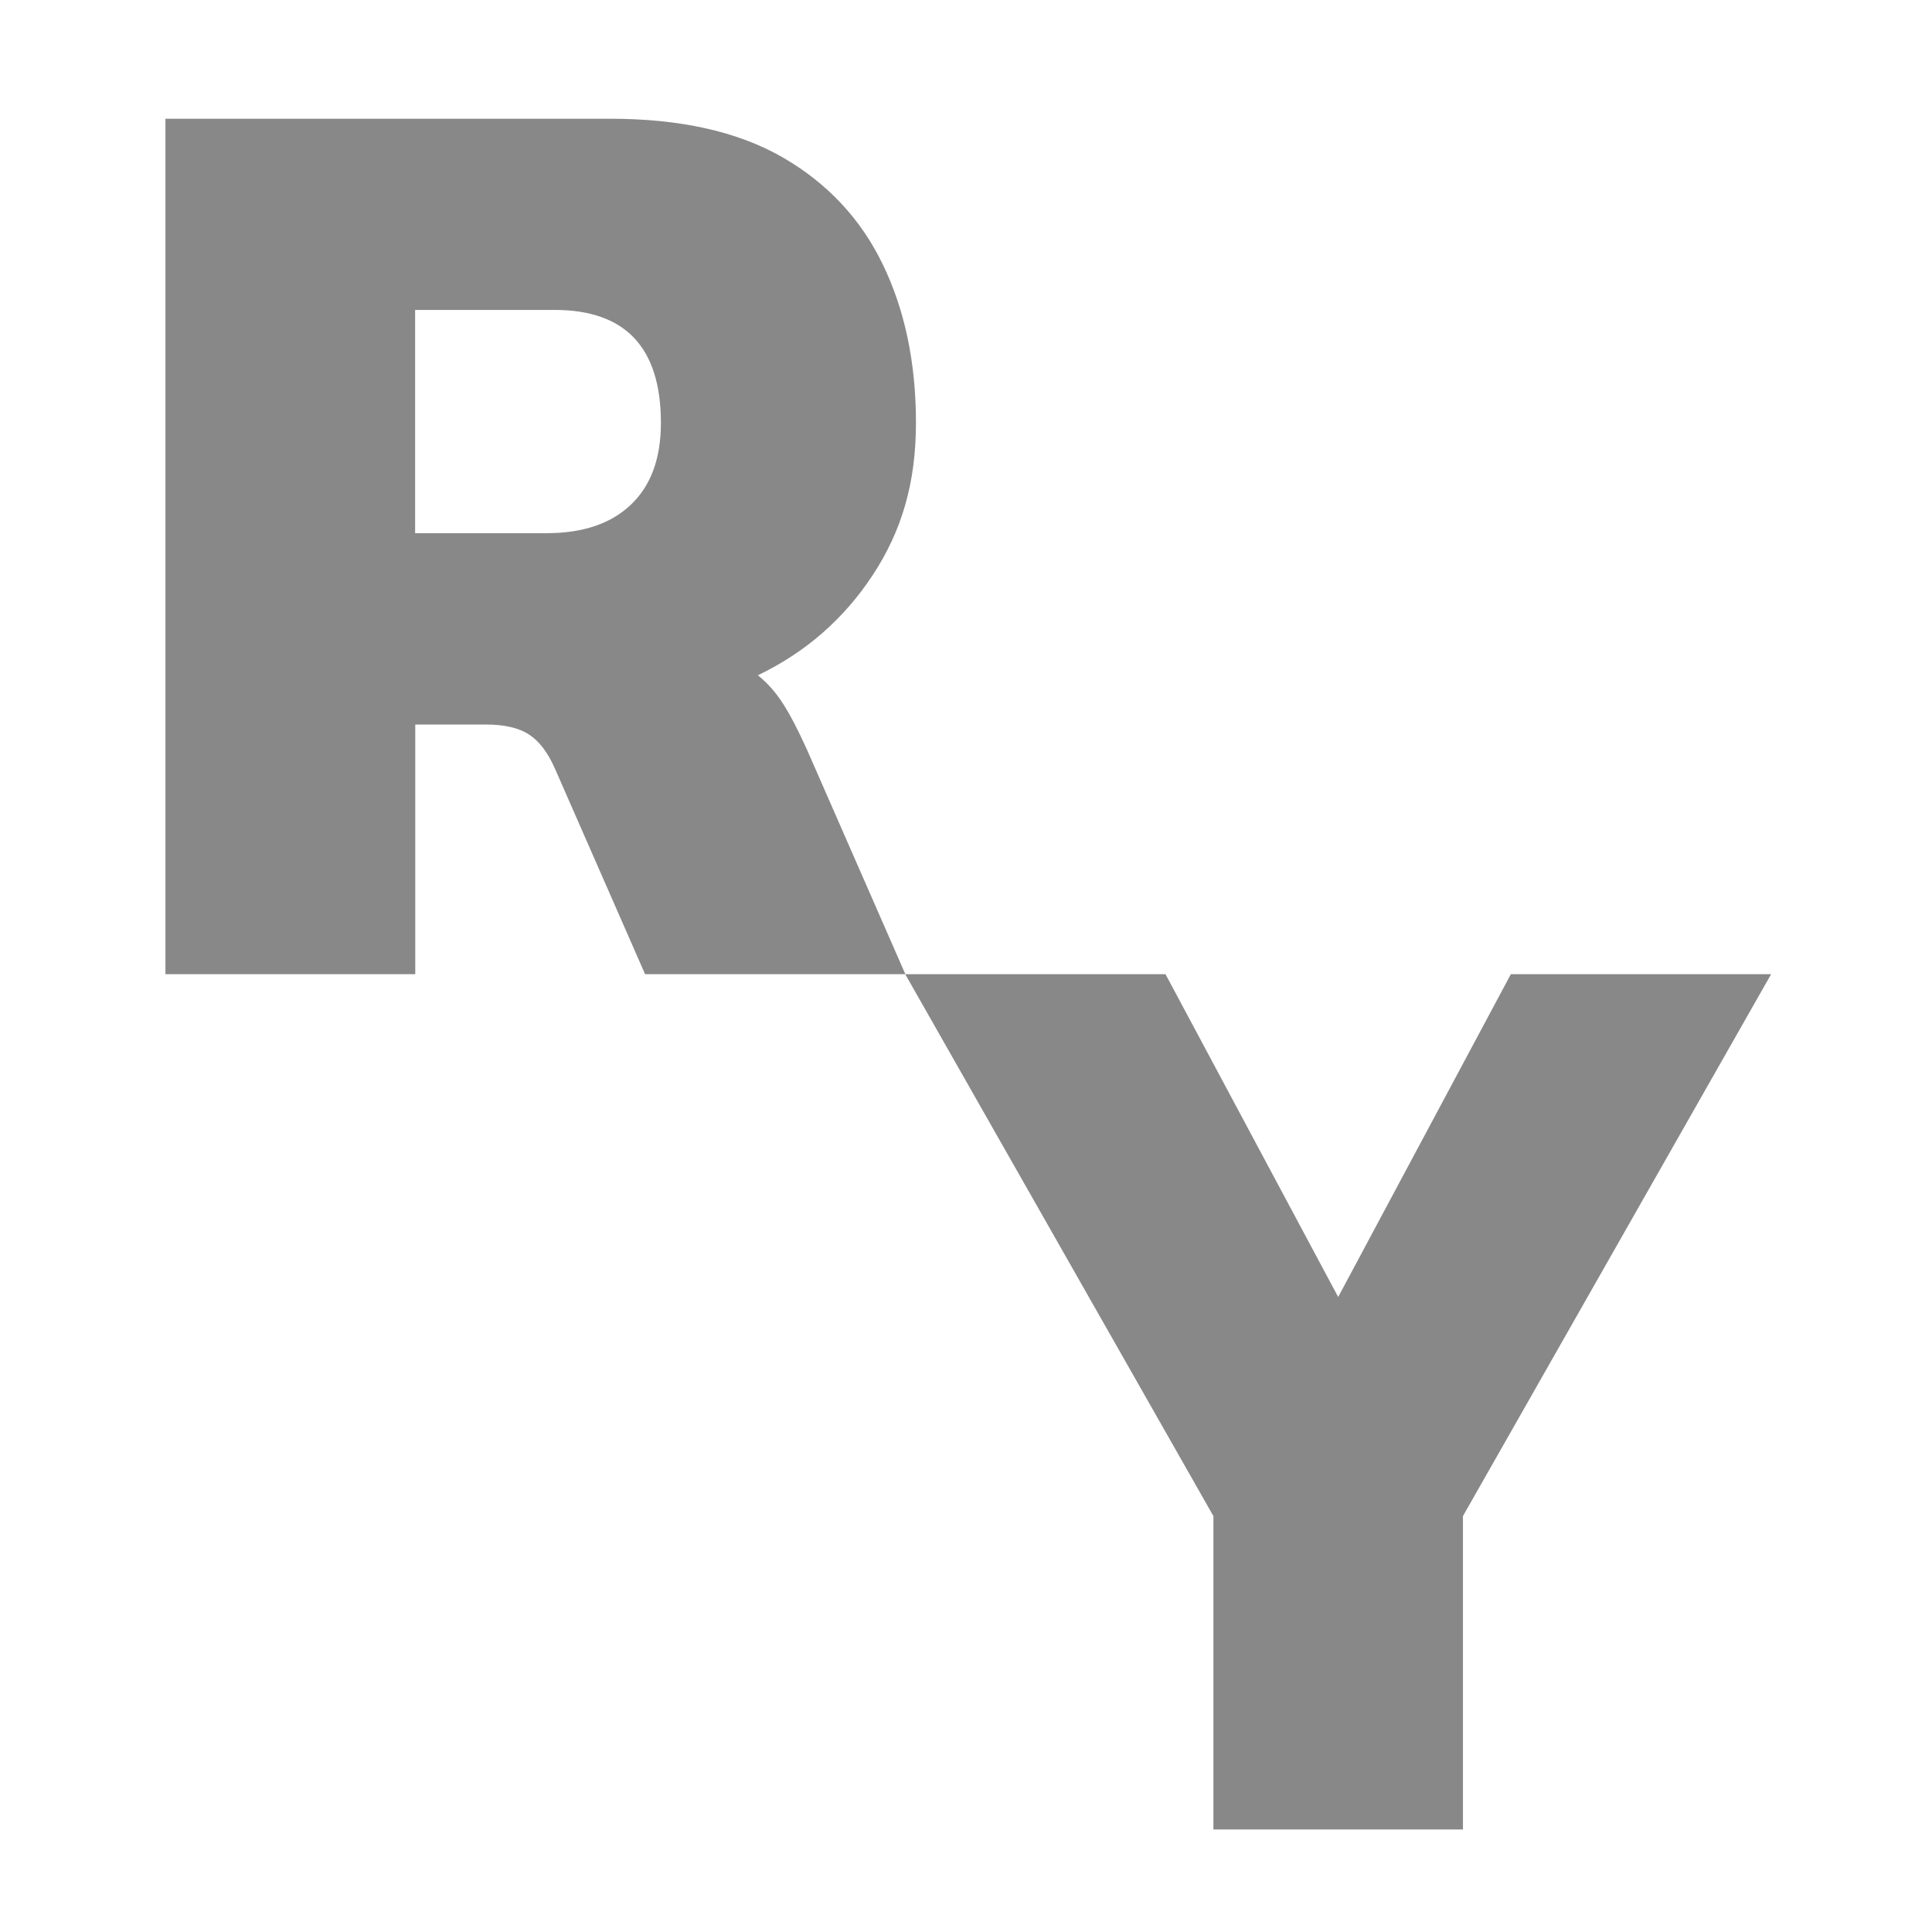 <?xml version="1.0" encoding="UTF-8"?><svg id="_層_1" xmlns="http://www.w3.org/2000/svg" viewBox="0 0 144 144"><defs><style>.cls-1{fill:#888;}</style></defs><path class="cls-1" d="M12.33,72.6V8.85H45.5c5.21,0,9.49,.96,12.82,2.87,3.33,1.92,5.82,4.57,7.47,7.97,1.65,3.4,2.48,7.34,2.48,11.83s-1.07,8.07-3.22,11.34c-2.15,3.27-5,5.76-8.56,7.47,.73,.59,1.35,1.3,1.88,2.13,.53,.83,1.12,1.96,1.78,3.42l7.33,16.73h-19.4l-6.73-15.35c-.53-1.19-1.17-2.03-1.93-2.52-.76-.49-1.83-.74-3.22-.74h-5.25v18.61H12.33ZM30.94,39.74h9.8c2.71,0,4.8-.71,6.29-2.13,1.49-1.42,2.23-3.45,2.23-6.09,0-5.61-2.64-8.42-7.92-8.42h-10.4v16.63Z"/><path class="cls-1" d="M90.44,136.36v-23.36l-22.97-40.39h19.4l12.87,24.06,12.87-24.06h19.4l-22.97,40.39v23.36h-18.61Z"/></svg>